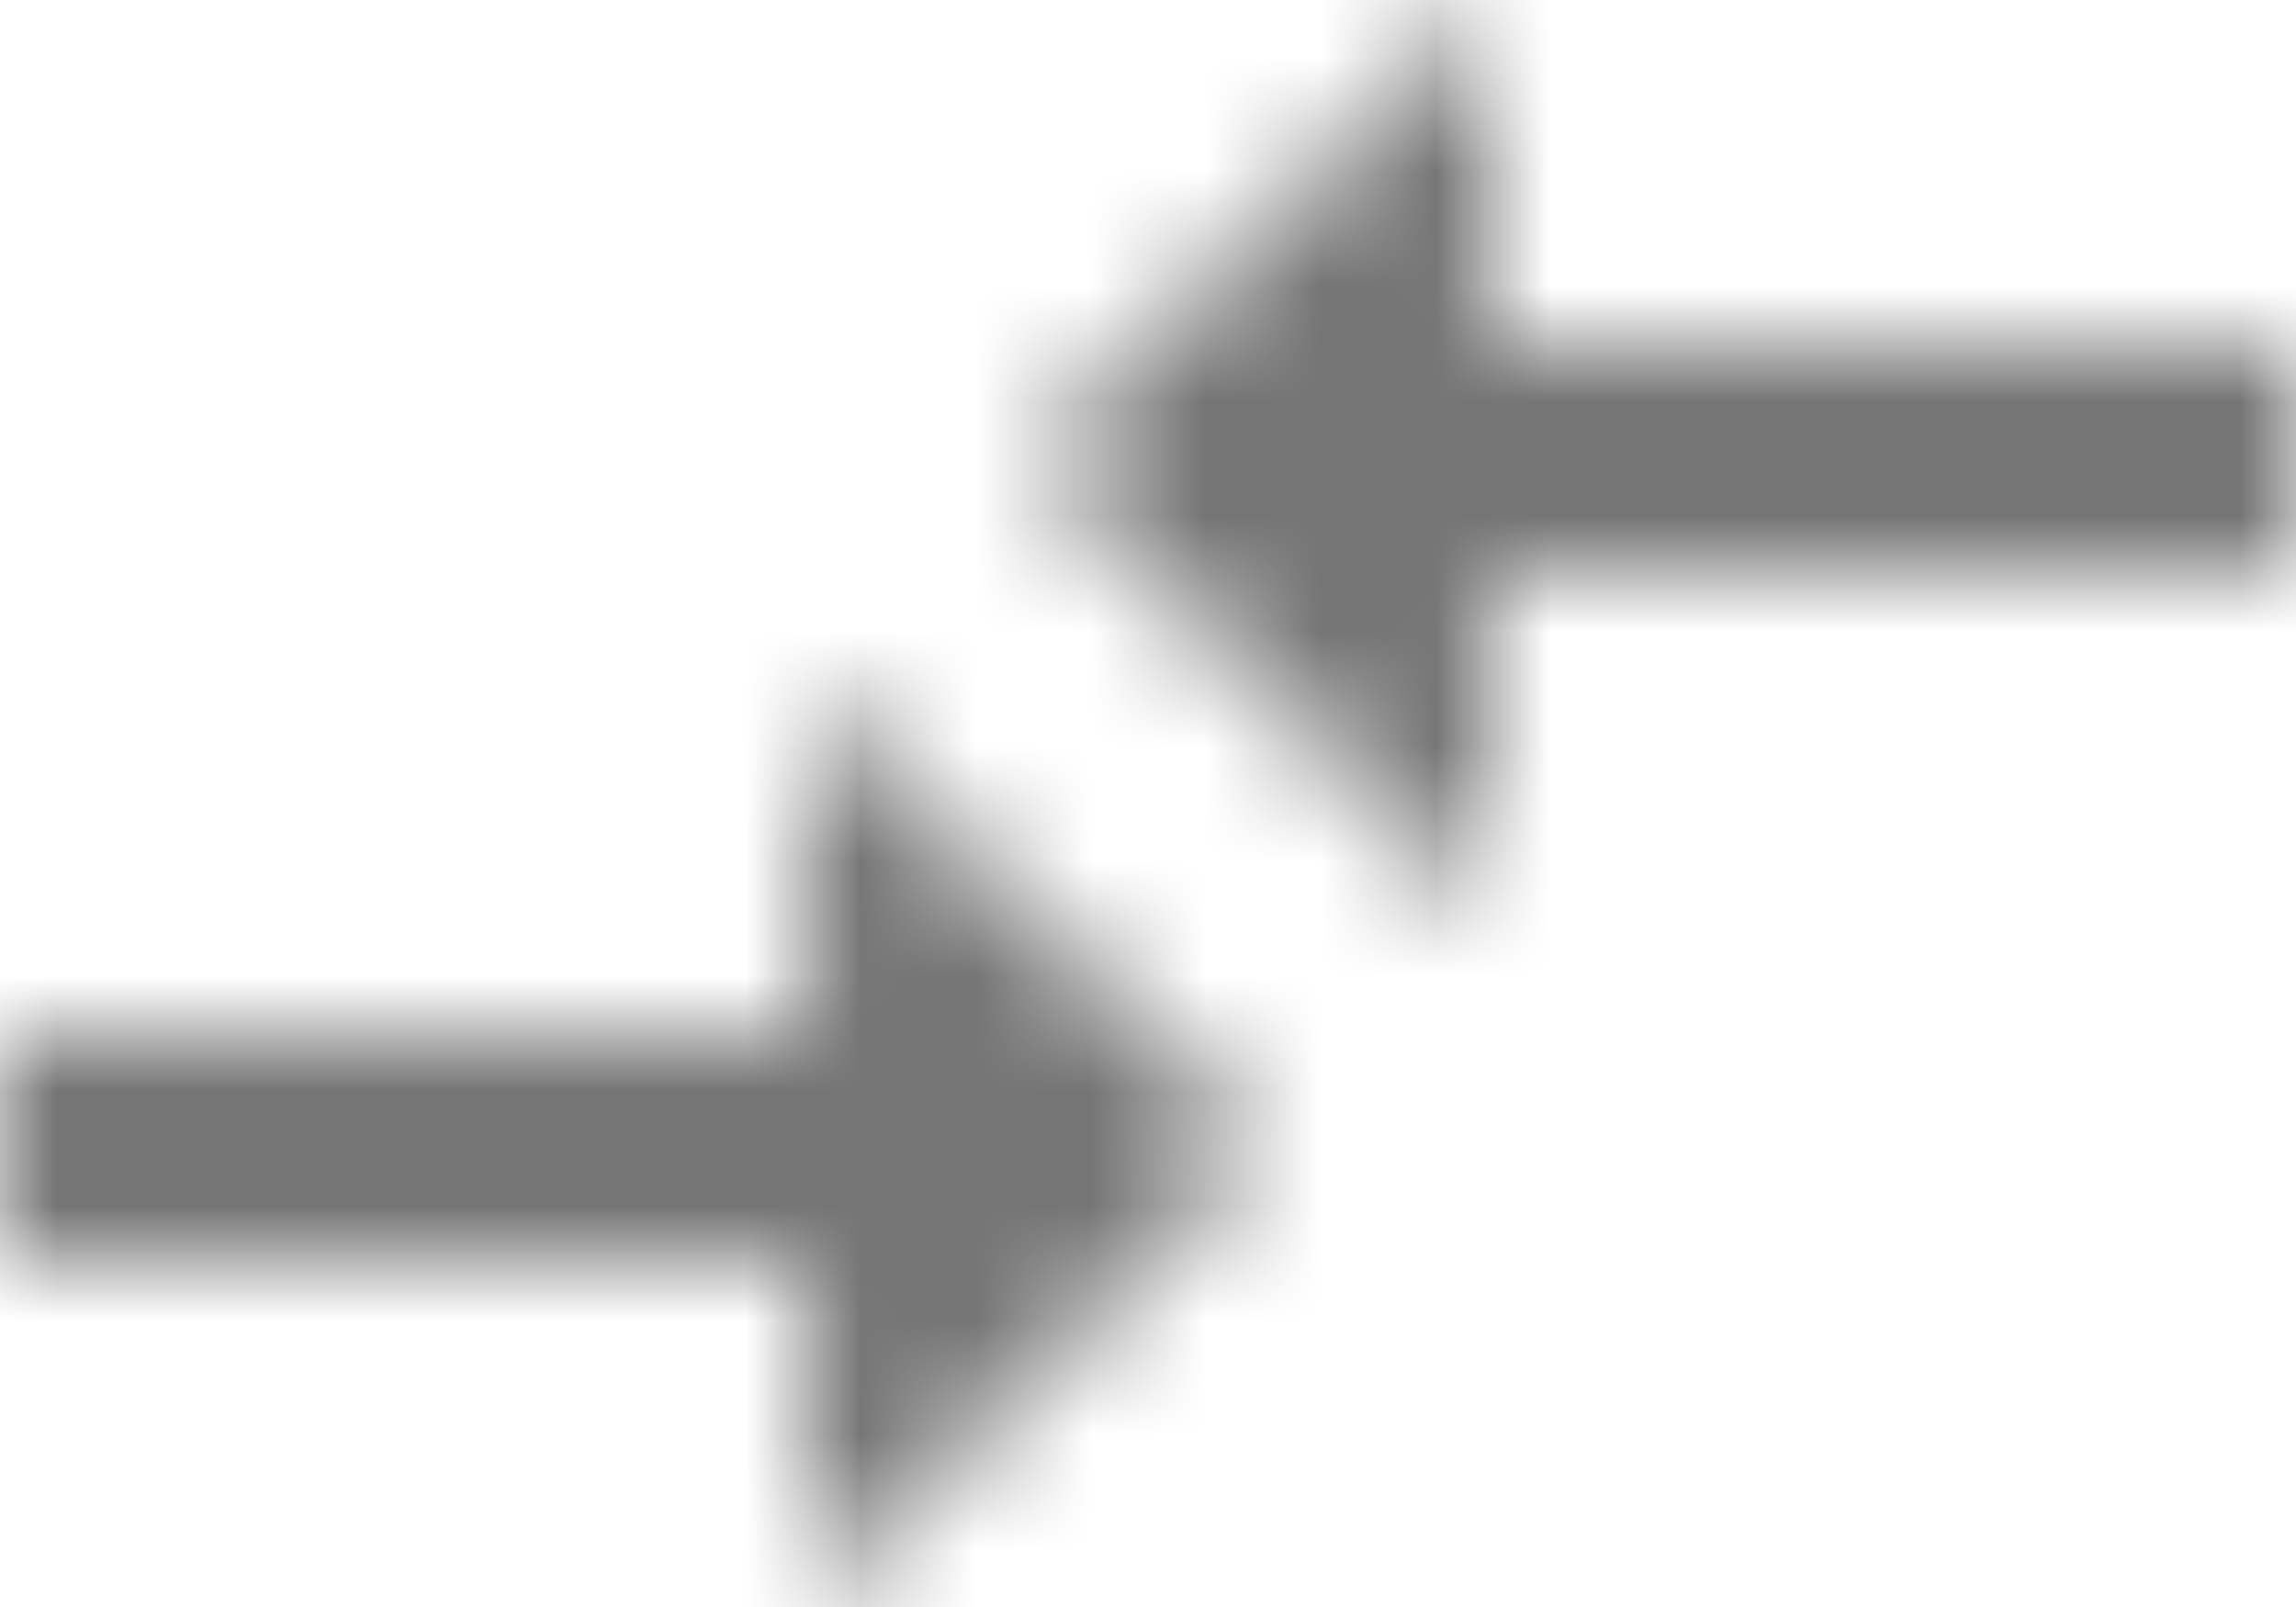 <?xml version="1.0" encoding="UTF-8"?>
<svg width="20px" height="14px" viewBox="0 0 20 14" version="1.1" xmlns="http://www.w3.org/2000/svg" xmlns:xlink="http://www.w3.org/1999/xlink">
    <title>TRANSFER</title>
    <defs>
        <path d="M7.01,9 L0,9 L0,11 L7.01,11 L7.01,14 L11,10 L7.01,6 L7.01,9 Z M12.99,8 L12.99,5 L20,5 L20,3 L12.99,3 L12.99,0 L9,4 L12.99,8 Z" id="path-1"></path>
    </defs>
    <g id="Page-1" stroke="none" stroke-width="1" fill="none" fill-rule="evenodd">
        <g id="TRANSFER">
            <mask id="mask-2" fill="white">
                <use xlink:href="#path-1"></use>
            </mask>
            <g id="path-1"></g>
            <g id="✱-Color-/-Material-/-Icons-/-Preview" mask="url(#mask-2)" fill="#000000" fill-opacity="0.54" fill-rule="nonzero">
                <g transform="translate(-2, -4)" id="Rectangle">
                    <rect x="0" y="0" width="24" height="24"></rect>
                </g>
            </g>
        </g>
    </g>
</svg>